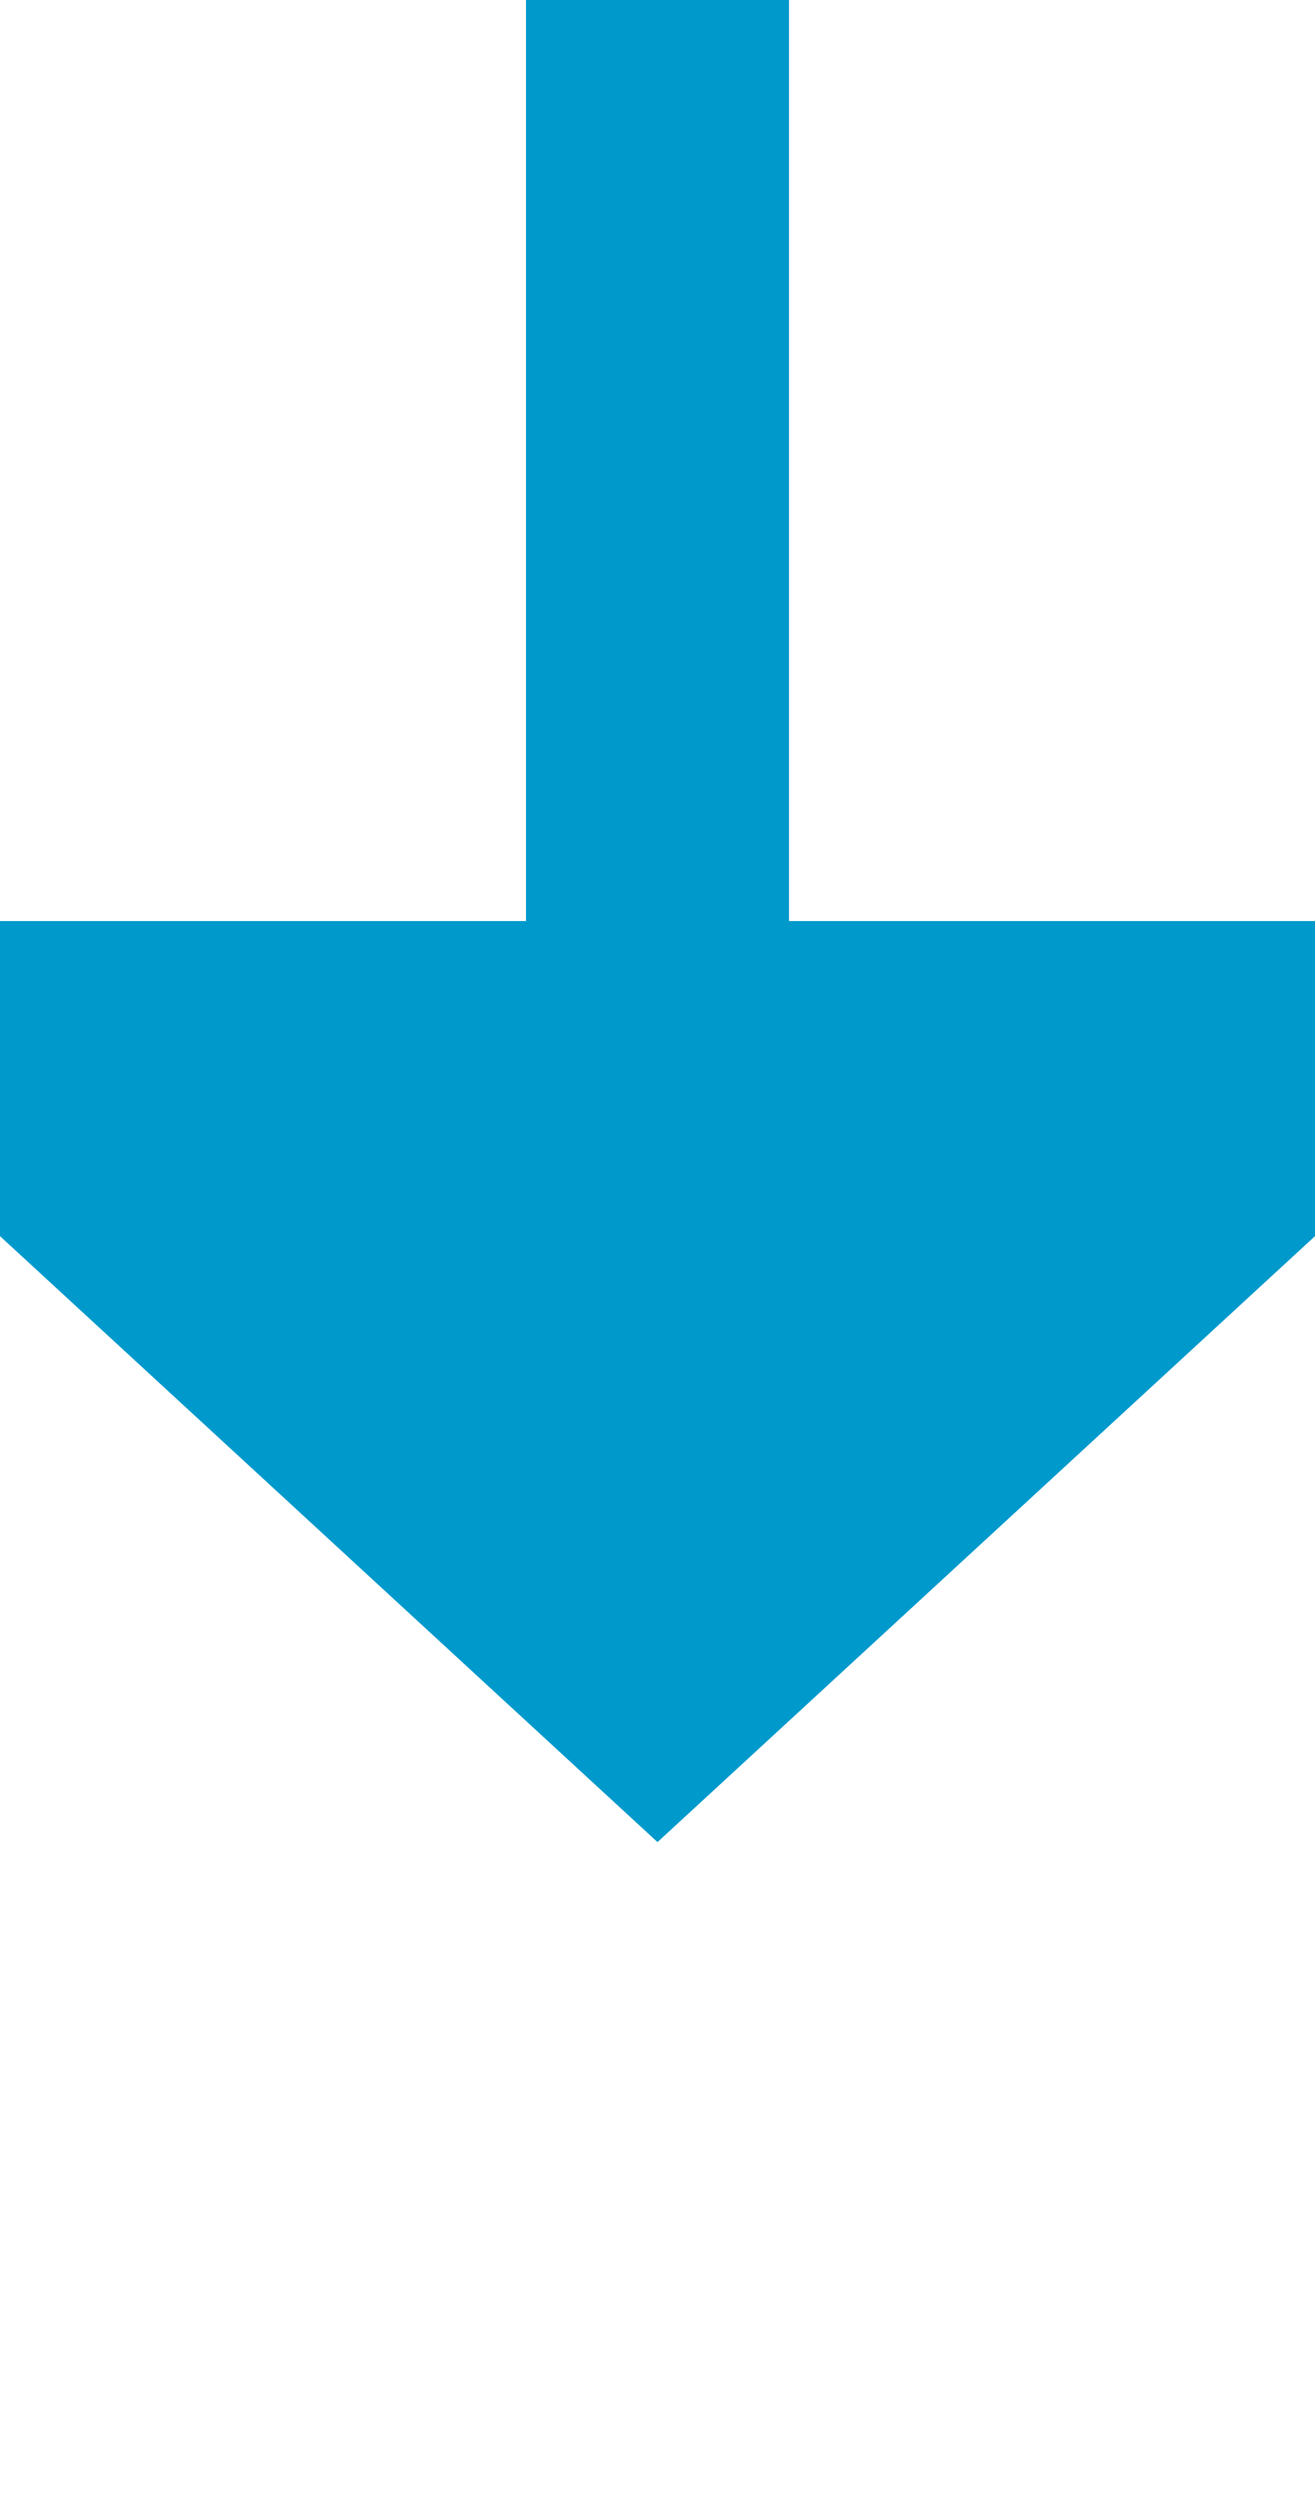 ﻿<?xml version="1.0" encoding="utf-8"?>
<svg version="1.1" xmlns:xlink="http://www.w3.org/1999/xlink" width="10px" height="19px" preserveAspectRatio="xMidYMin meet" viewBox="570 408  8 19" xmlns="http://www.w3.org/2000/svg">
  <path d="M 574 408  L 574 416  " stroke-width="2" stroke="#0099cc" fill="none" />
  <path d="M 566.4 415  L 574 422  L 581.6 415  L 566.4 415  Z " fill-rule="nonzero" fill="#0099cc" stroke="none" />
</svg>